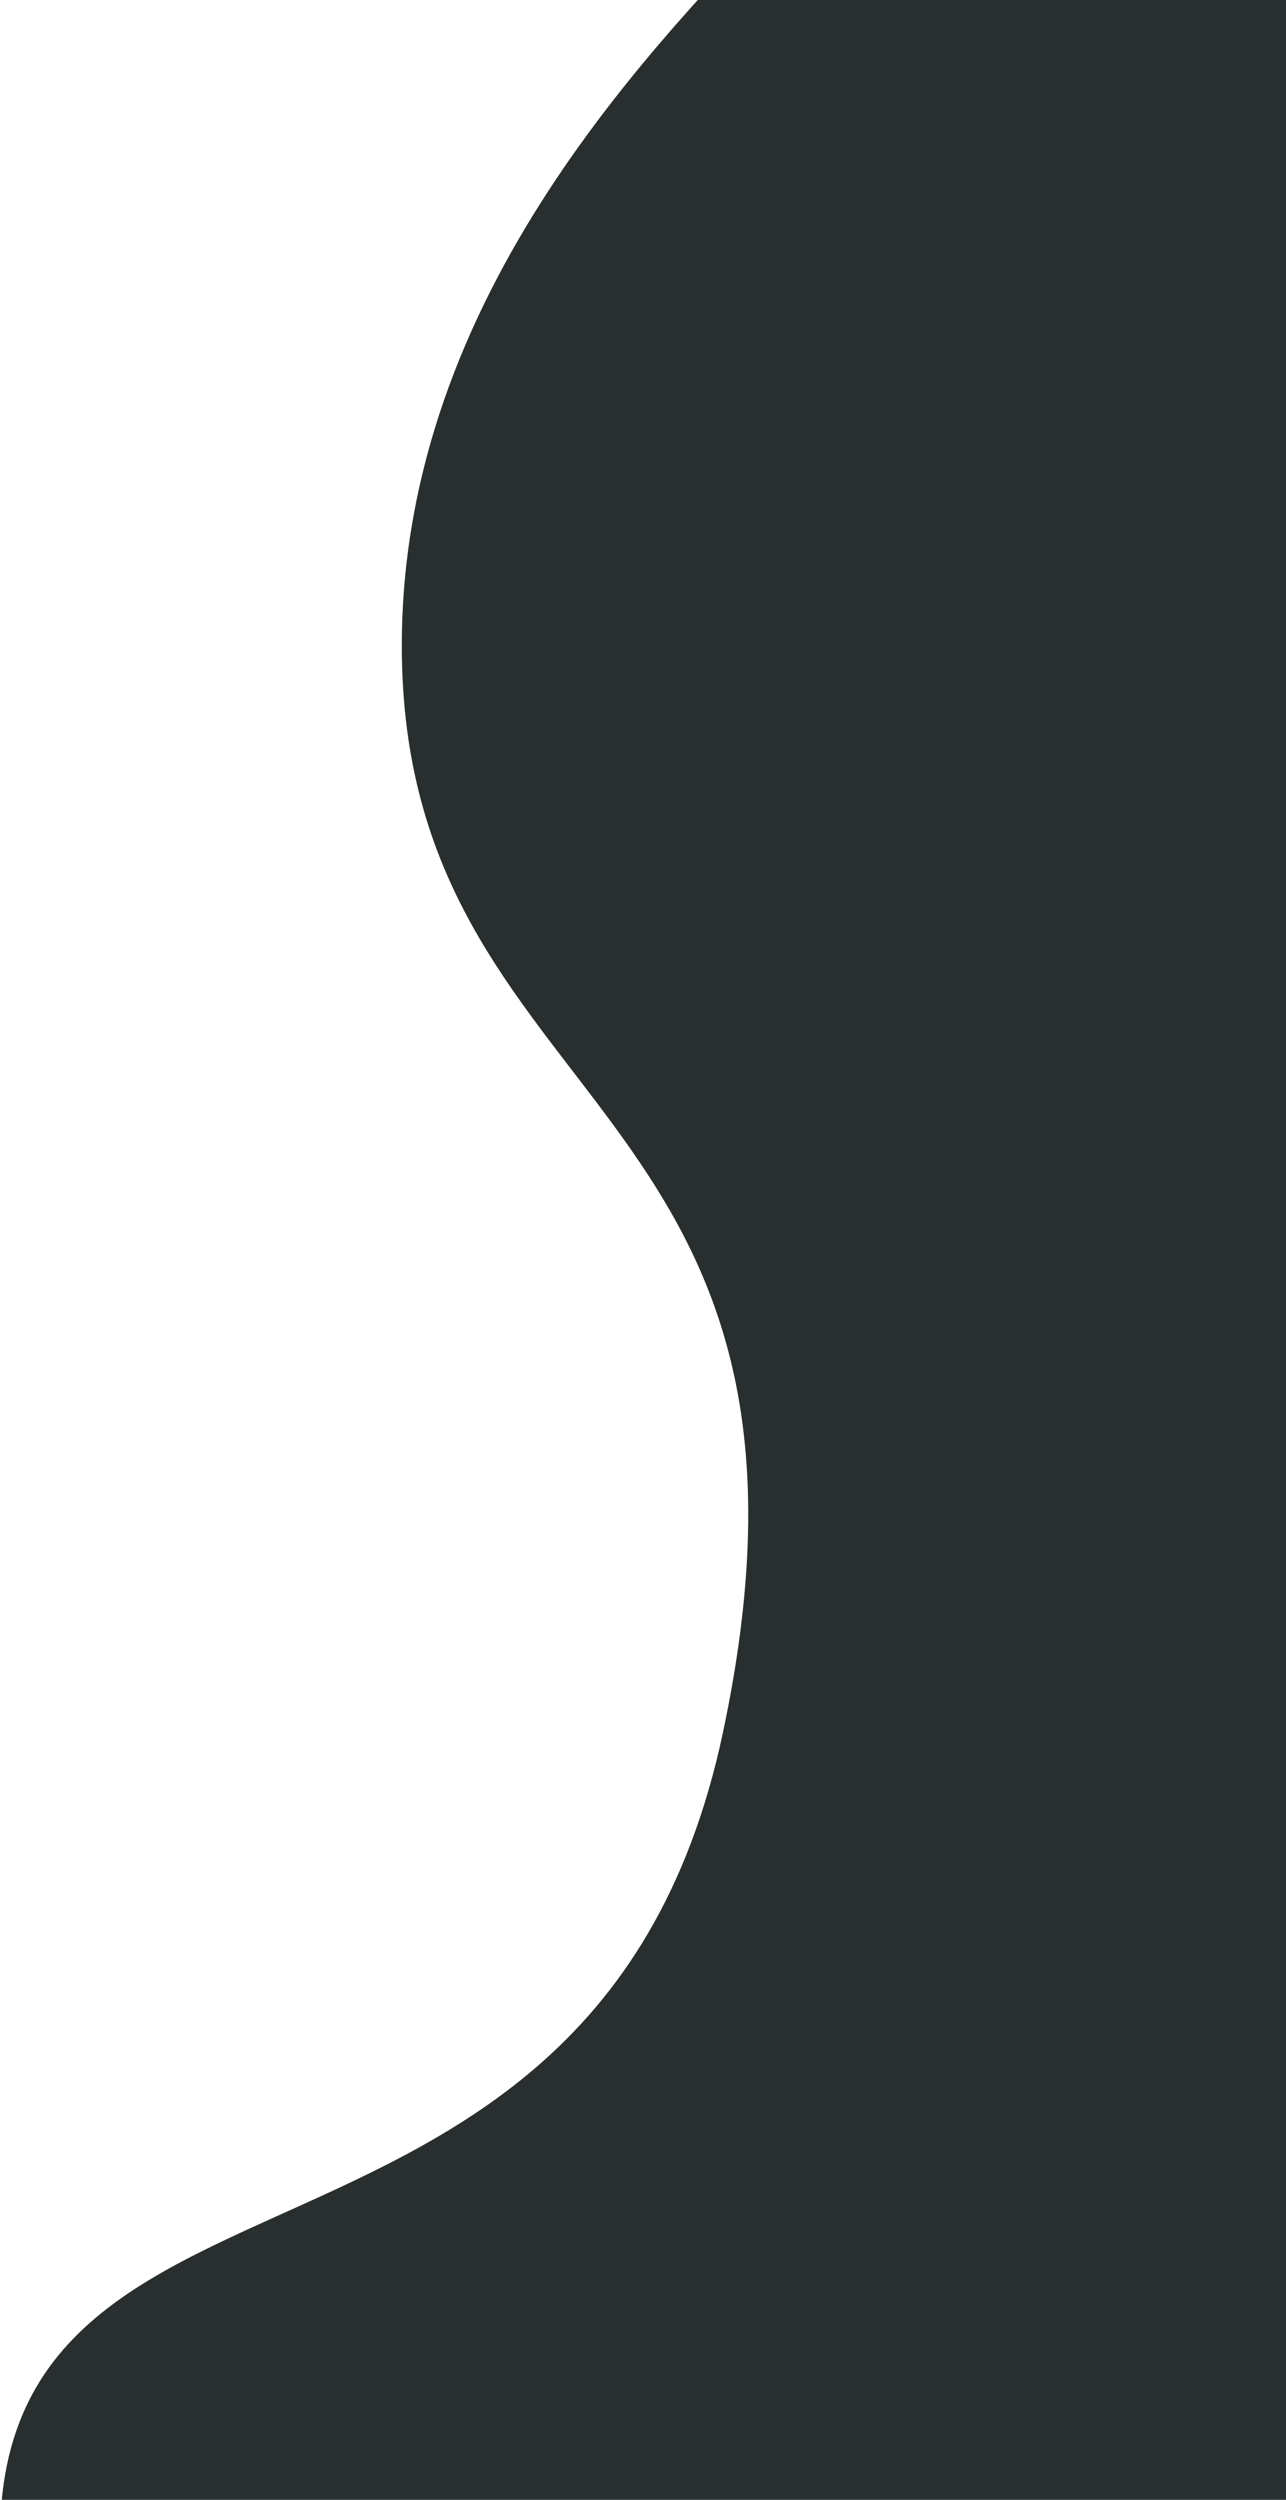<svg width="527" height="1024" viewBox="0 0 527 1024" fill="none" xmlns="http://www.w3.org/2000/svg">
<path d="M164.659 264.531C164.659 119.565 270.552 15.913 325.288 -42H656.838L681 1183.57L254.146 1272.1C252.058 1280.95 34.715 1224.8 6.267 1092.28C-45.636 850.481 240.276 972.761 296.205 709.941C352.135 447.122 164.659 457.108 164.659 264.531Z" fill="#292E2E"/>
</svg>
